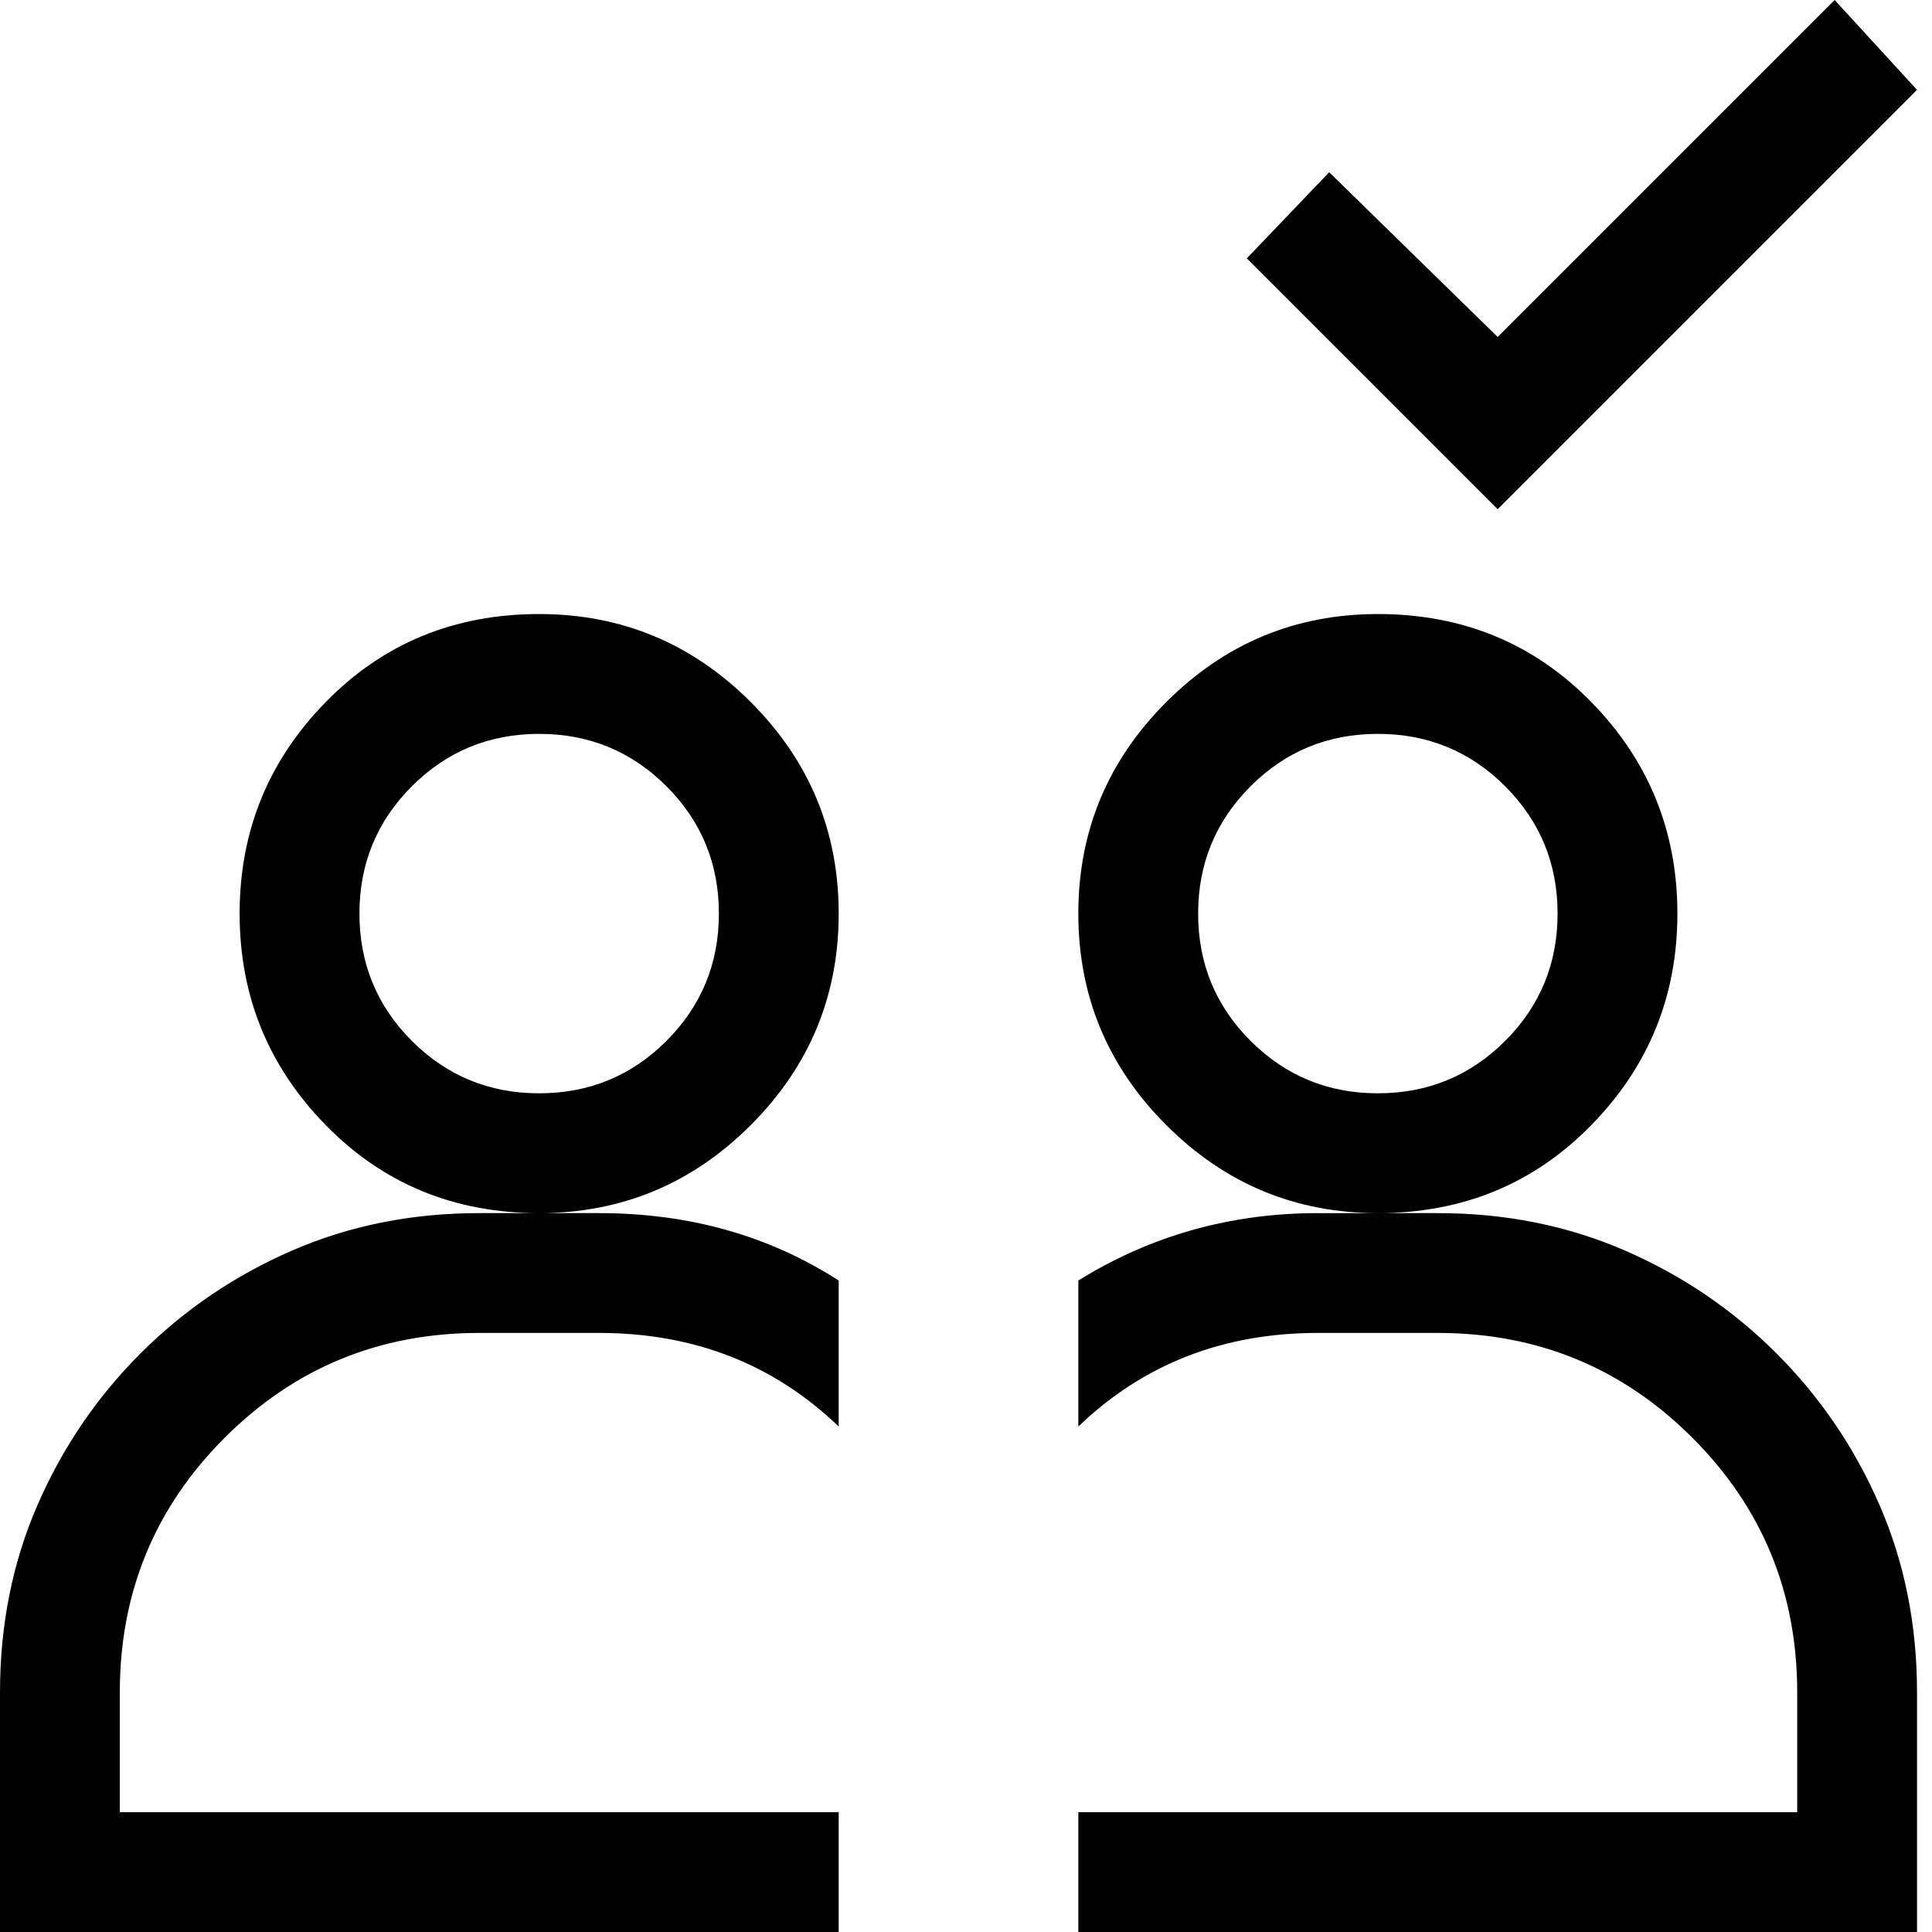 <svg xmlns="http://www.w3.org/2000/svg" viewBox="0 0 512 512">
	<path d="M330.419 68.465l21.83-22.822 44.65 43.66L486.202 0l21.829 23.814-111.132 111.132zm-44.652 411.783H476.28v-31.752q0-39.69-27.783-67.473t-67.473-27.783h-31.752q-37.705 0-63.504 24.807v-38.698q28.776-17.86 63.504-17.86h15.876q-32.744 0-56.062-23.318t-23.318-56.062 23.318-56.062 56.062-23.318q33.737 0 56.558 23.318t22.822 56.062-22.822 56.062-56.558 23.317h15.876q26.791 0 49.613 9.923t40.186 27.287 27.287 40.186 9.922 49.612V512H285.767v-31.752zM0 448.496q0-26.79 9.922-49.612t27.287-40.186 40.186-27.287 49.613-9.923h15.876q-33.737 0-56.558-23.317t-22.822-56.062 22.822-56.062 56.558-23.318q32.744 0 56.062 23.318t23.318 56.062-23.318 56.062-56.062 23.317h15.876q35.72 0 63.504 17.86v38.699q-25.799-24.807-63.504-24.807h-31.752q-39.69 0-67.473 27.783t-27.783 67.473v31.752h190.512V512H0v-63.504zm365.147-158.76q19.845 0 33.737-13.891t13.891-33.736-13.891-33.737-33.737-13.891-33.736 13.891-13.892 33.737 13.892 33.736 33.736 13.891zM95.256 242.11q0 19.844 13.891 33.736t33.737 13.891 33.736-13.891 13.892-33.736-13.892-33.737-33.736-13.891-33.737 13.891-13.891 33.737z"/>
</svg>